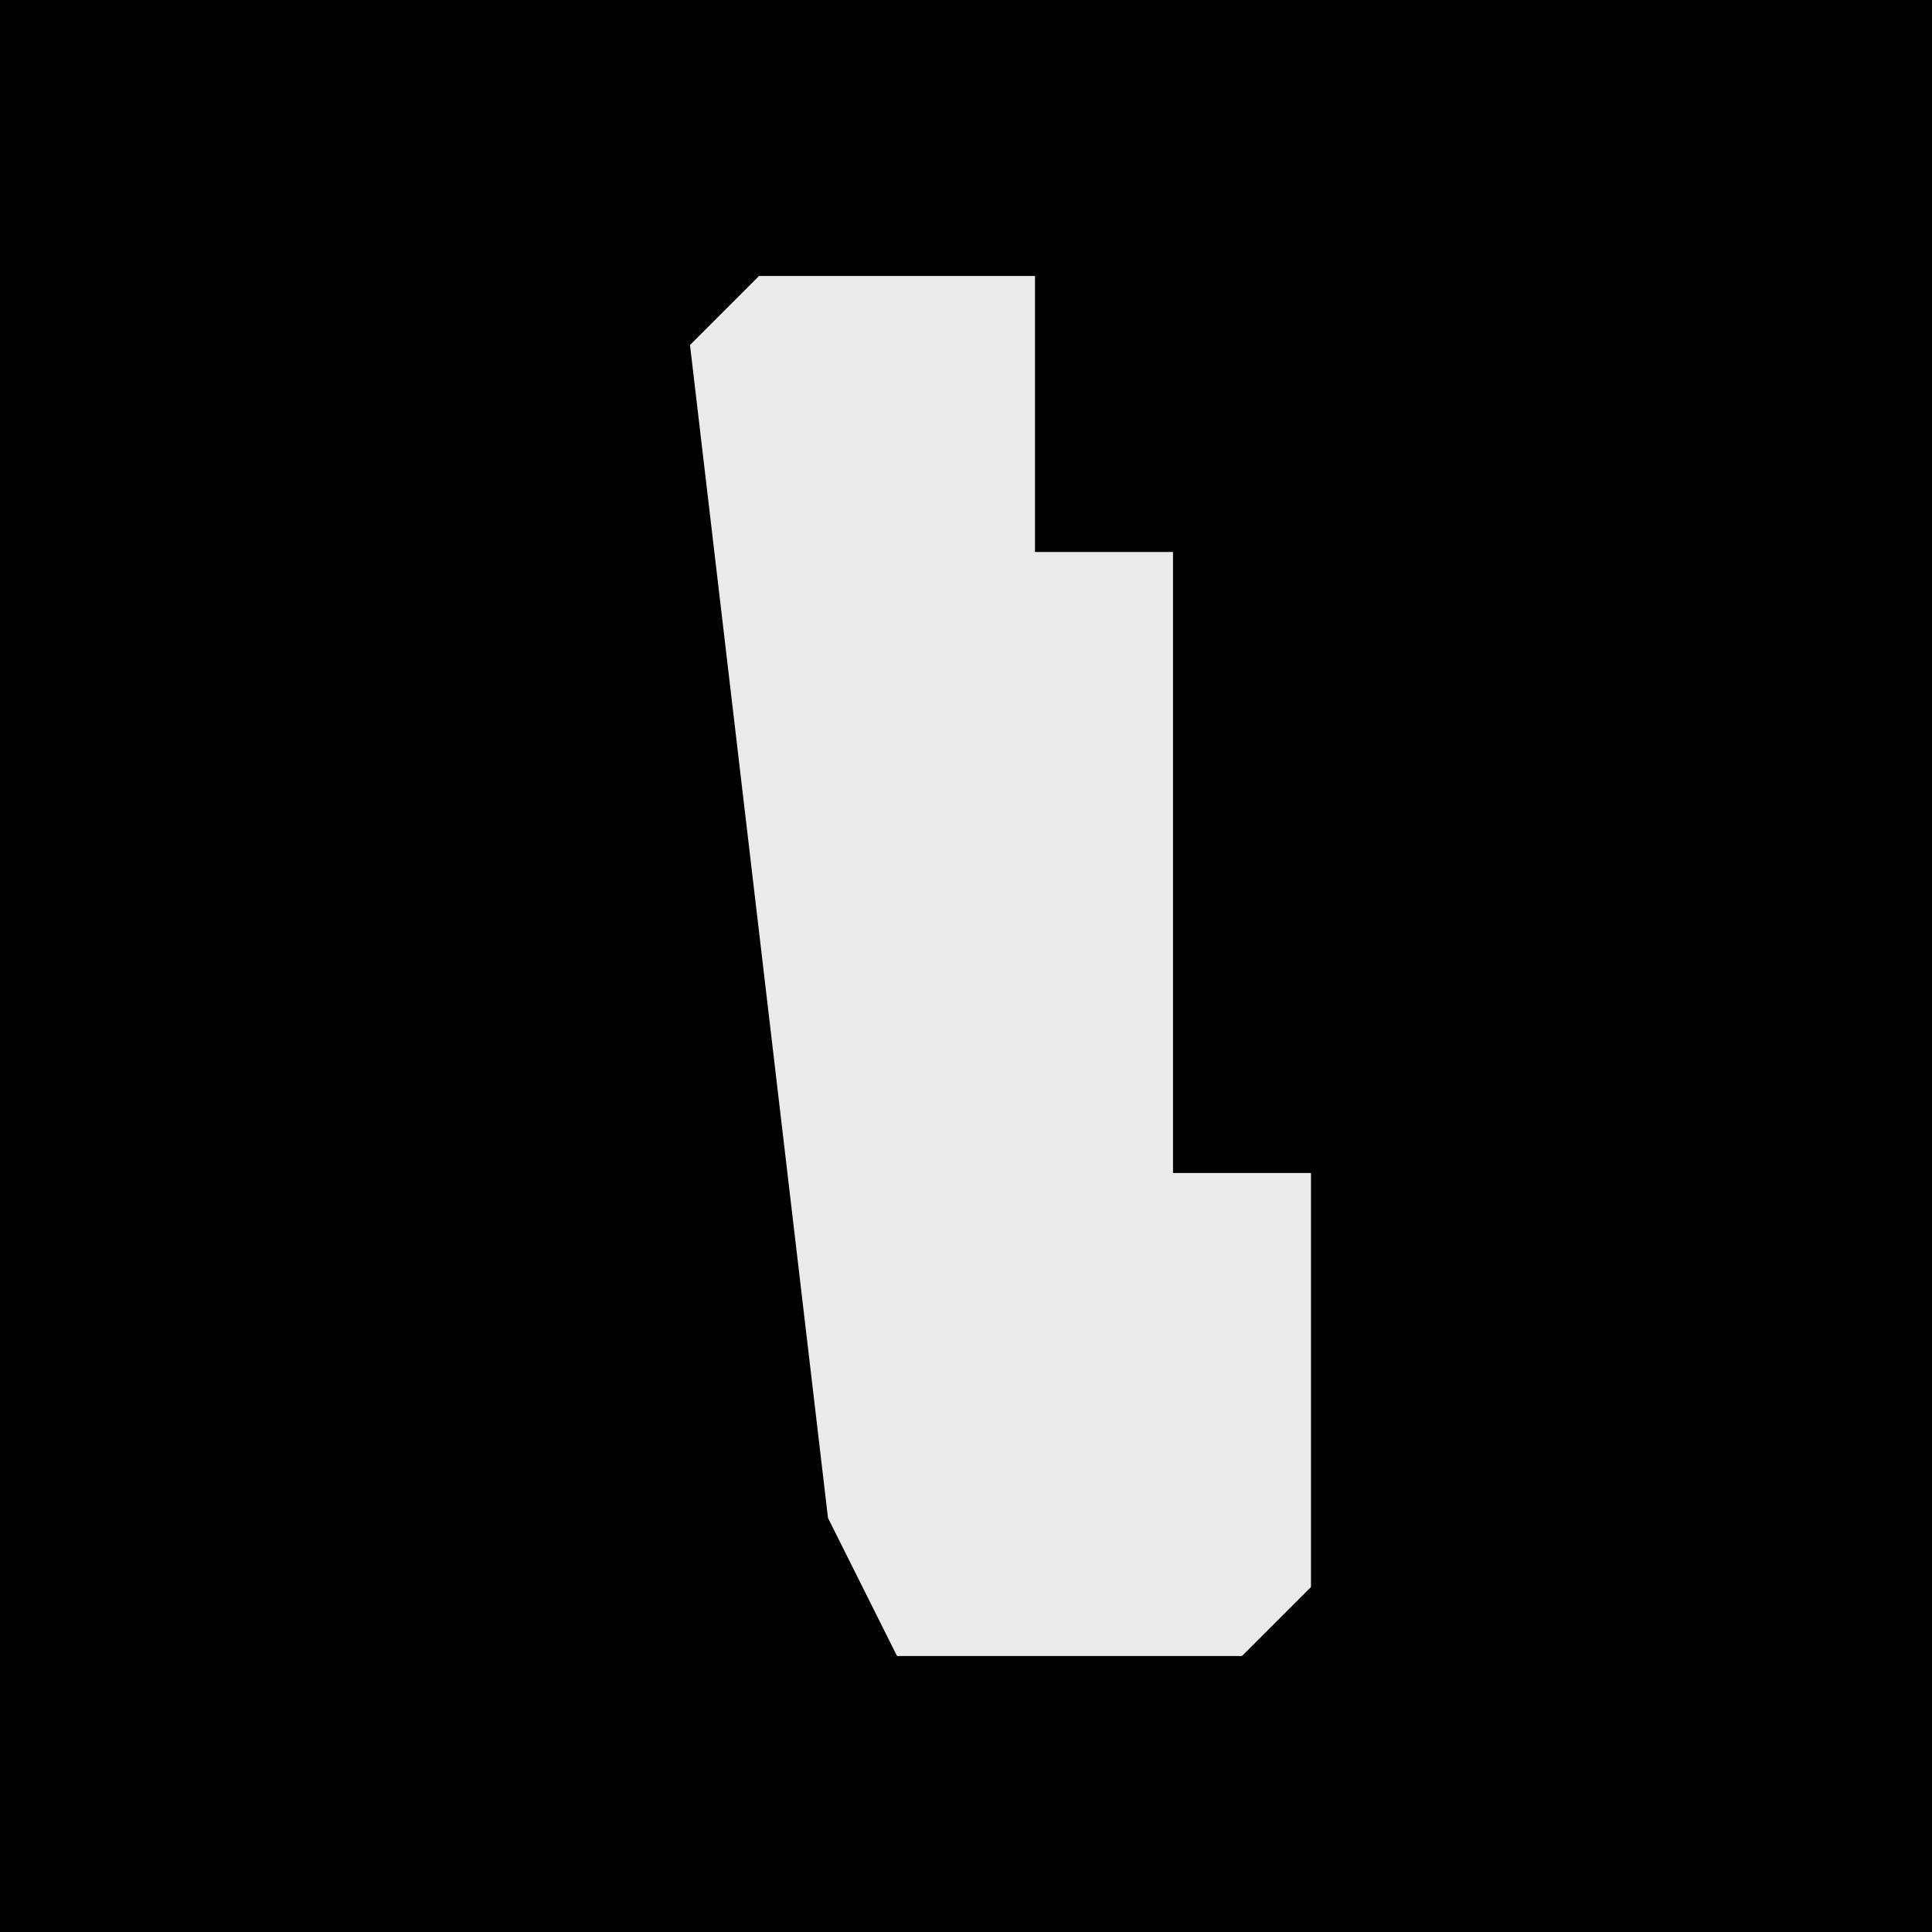 <?xml version="1.0" encoding="UTF-8"?>
<svg version="1.1" xmlns="http://www.w3.org/2000/svg" width="28" height="28">
<path d="M0,0 L28,0 L28,28 L0,28 Z " fill="#010101" transform="translate(0,0)"/>
<path d="M0,0 L4,0 L4,4 L6,4 L6,13 L8,13 L8,19 L7,20 L2,20 L1,18 L-1,1 Z " fill="#EBEBEB" transform="translate(11,4)"/>
</svg>
